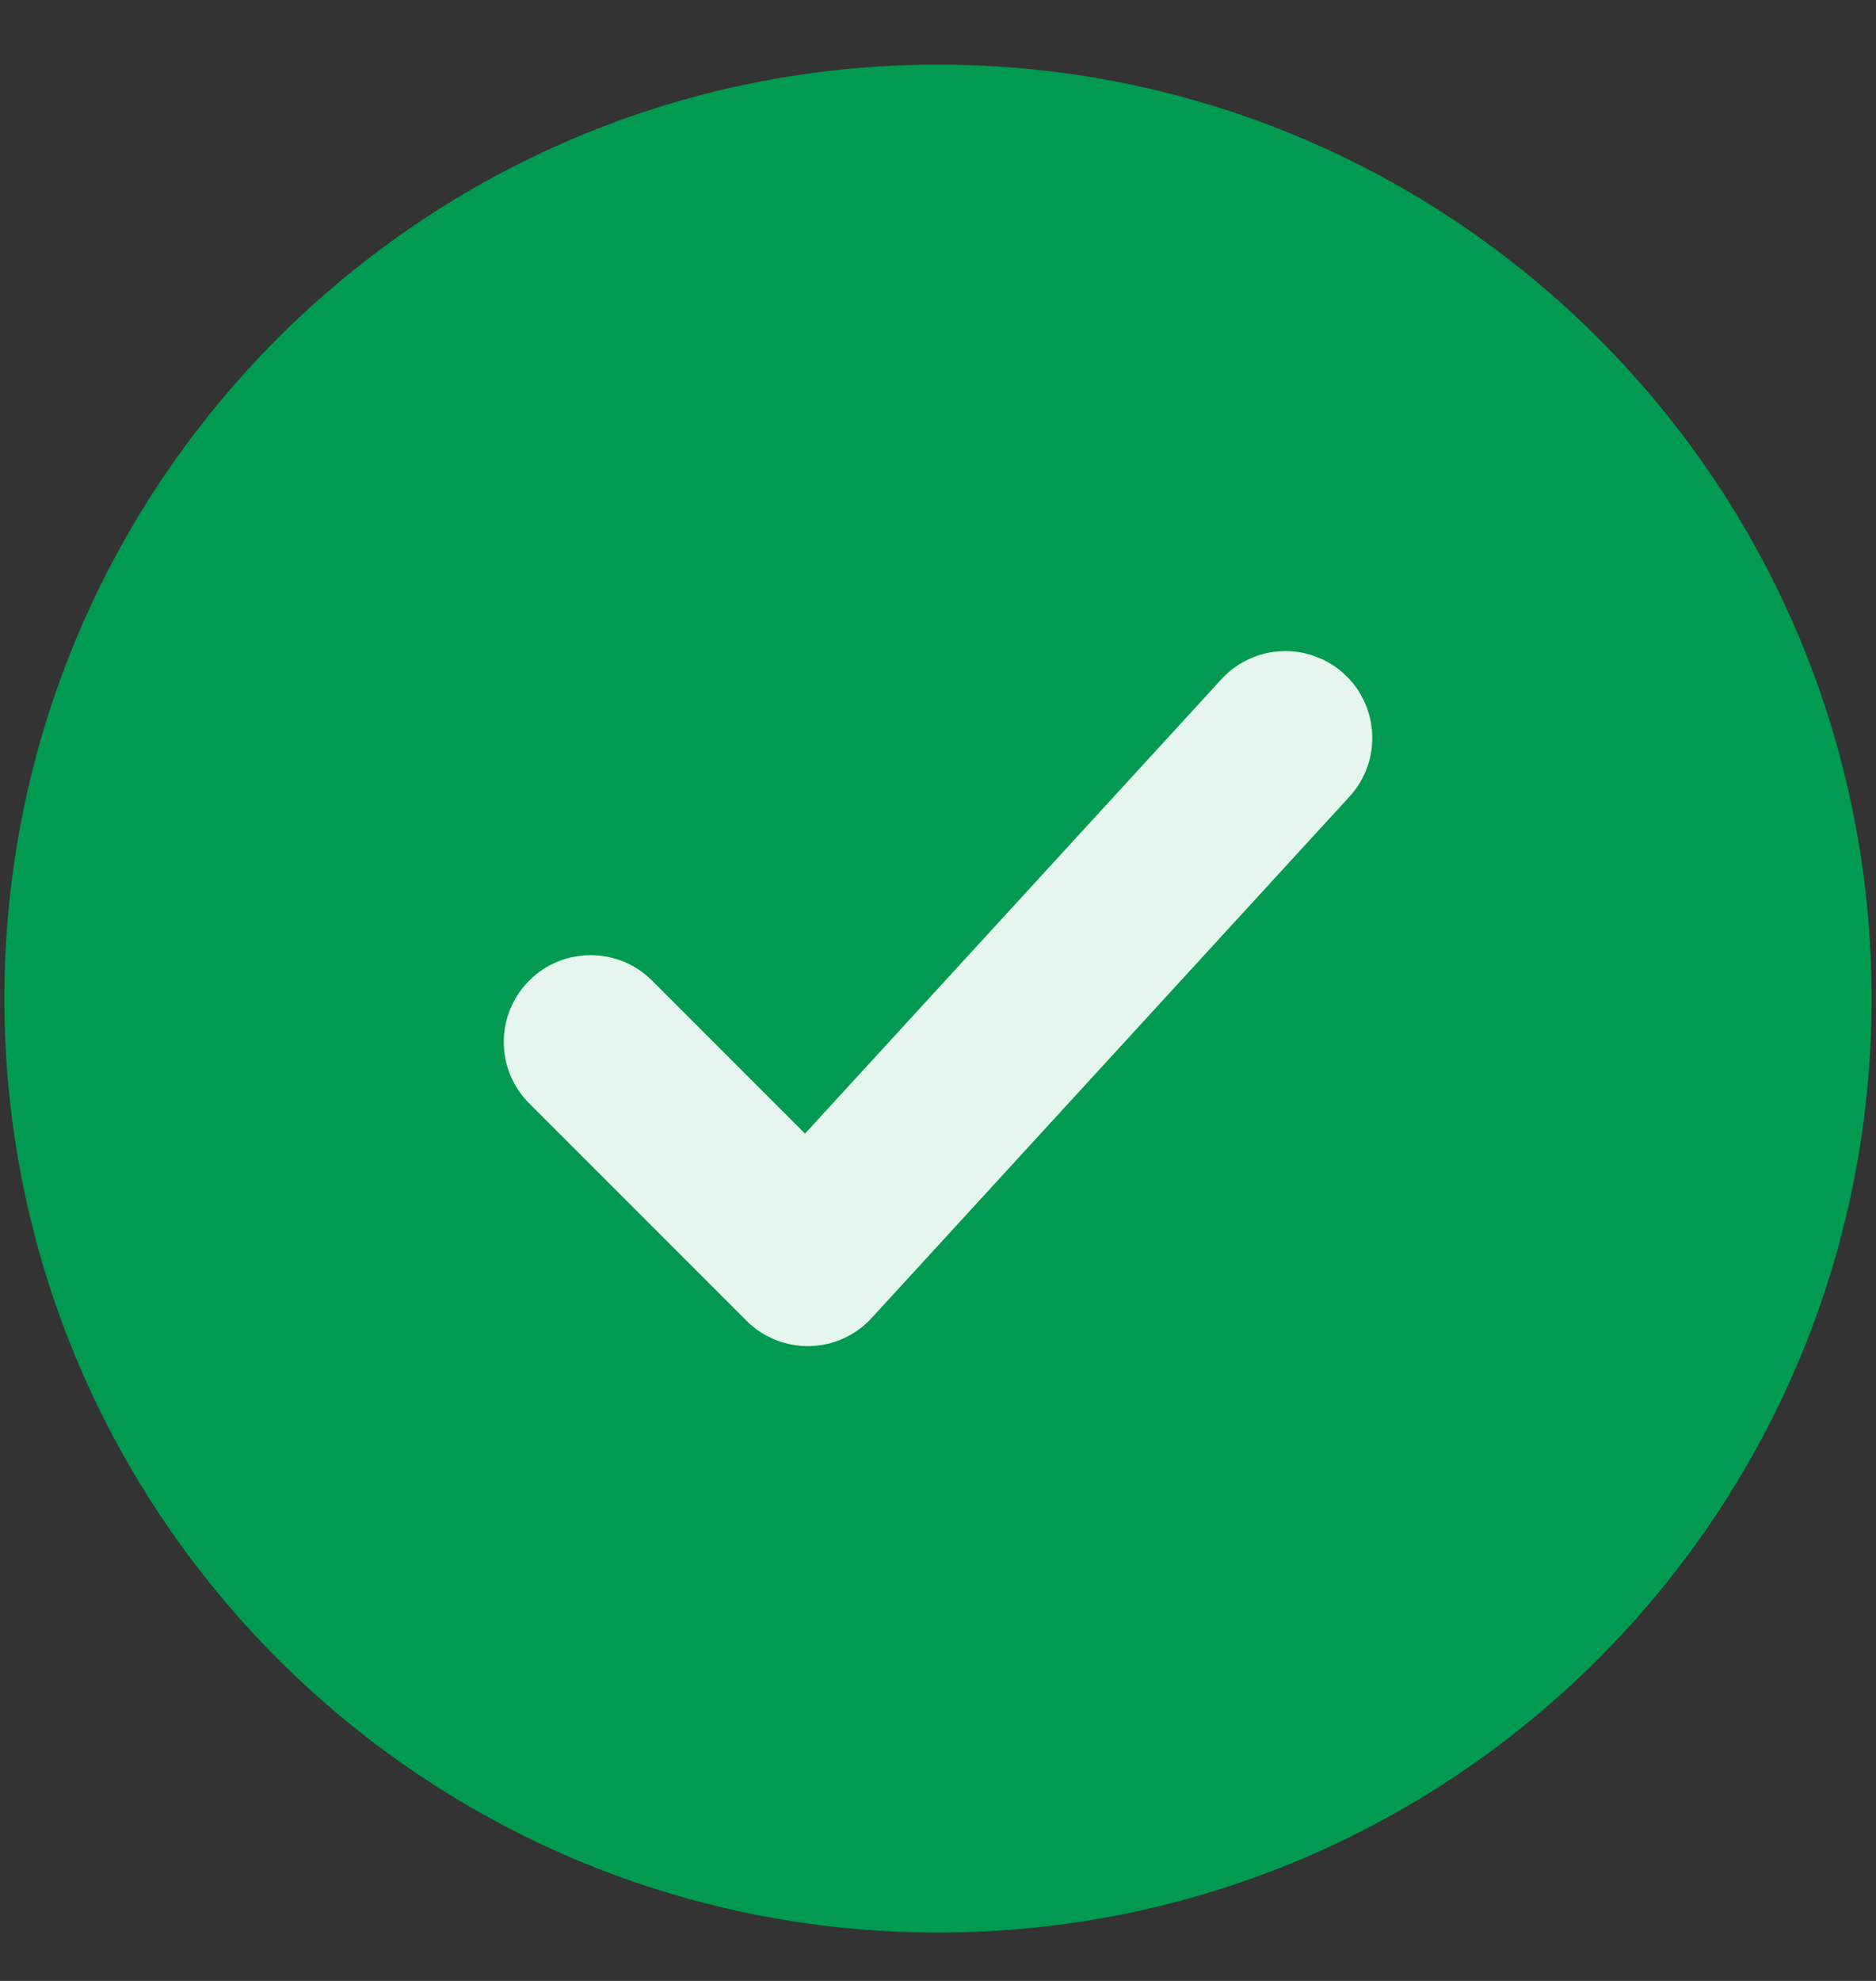 <svg width="18" height="19" viewBox="0 0 18 19" fill="none" xmlns="http://www.w3.org/2000/svg">
<rect x="0" y="0" width="18" height="19" fill="#333333" stroke="none"/>
<path d="M9 18.536C4.053 18.536 0.042 14.525 0.042 9.578C0.042 4.63 4.053 0.62 9 0.62C13.948 0.62 17.958 4.63 17.958 9.578C17.958 14.525 13.948 18.536 9 18.536Z" fill="#009A51"/>
<path fill-rule="evenodd" clip-rule="evenodd" d="M12.948 7.641C13.259 7.302 13.236 6.775 12.897 6.464C12.557 6.153 12.03 6.176 11.719 6.515L7.724 10.873L6.256 9.405C5.931 9.08 5.403 9.08 5.078 9.405C4.752 9.731 4.752 10.258 5.078 10.584L7.161 12.667C7.322 12.828 7.541 12.916 7.768 12.911C7.996 12.906 8.211 12.809 8.364 12.641L12.948 7.641Z" fill="#E6F5EE"/>
</svg>
